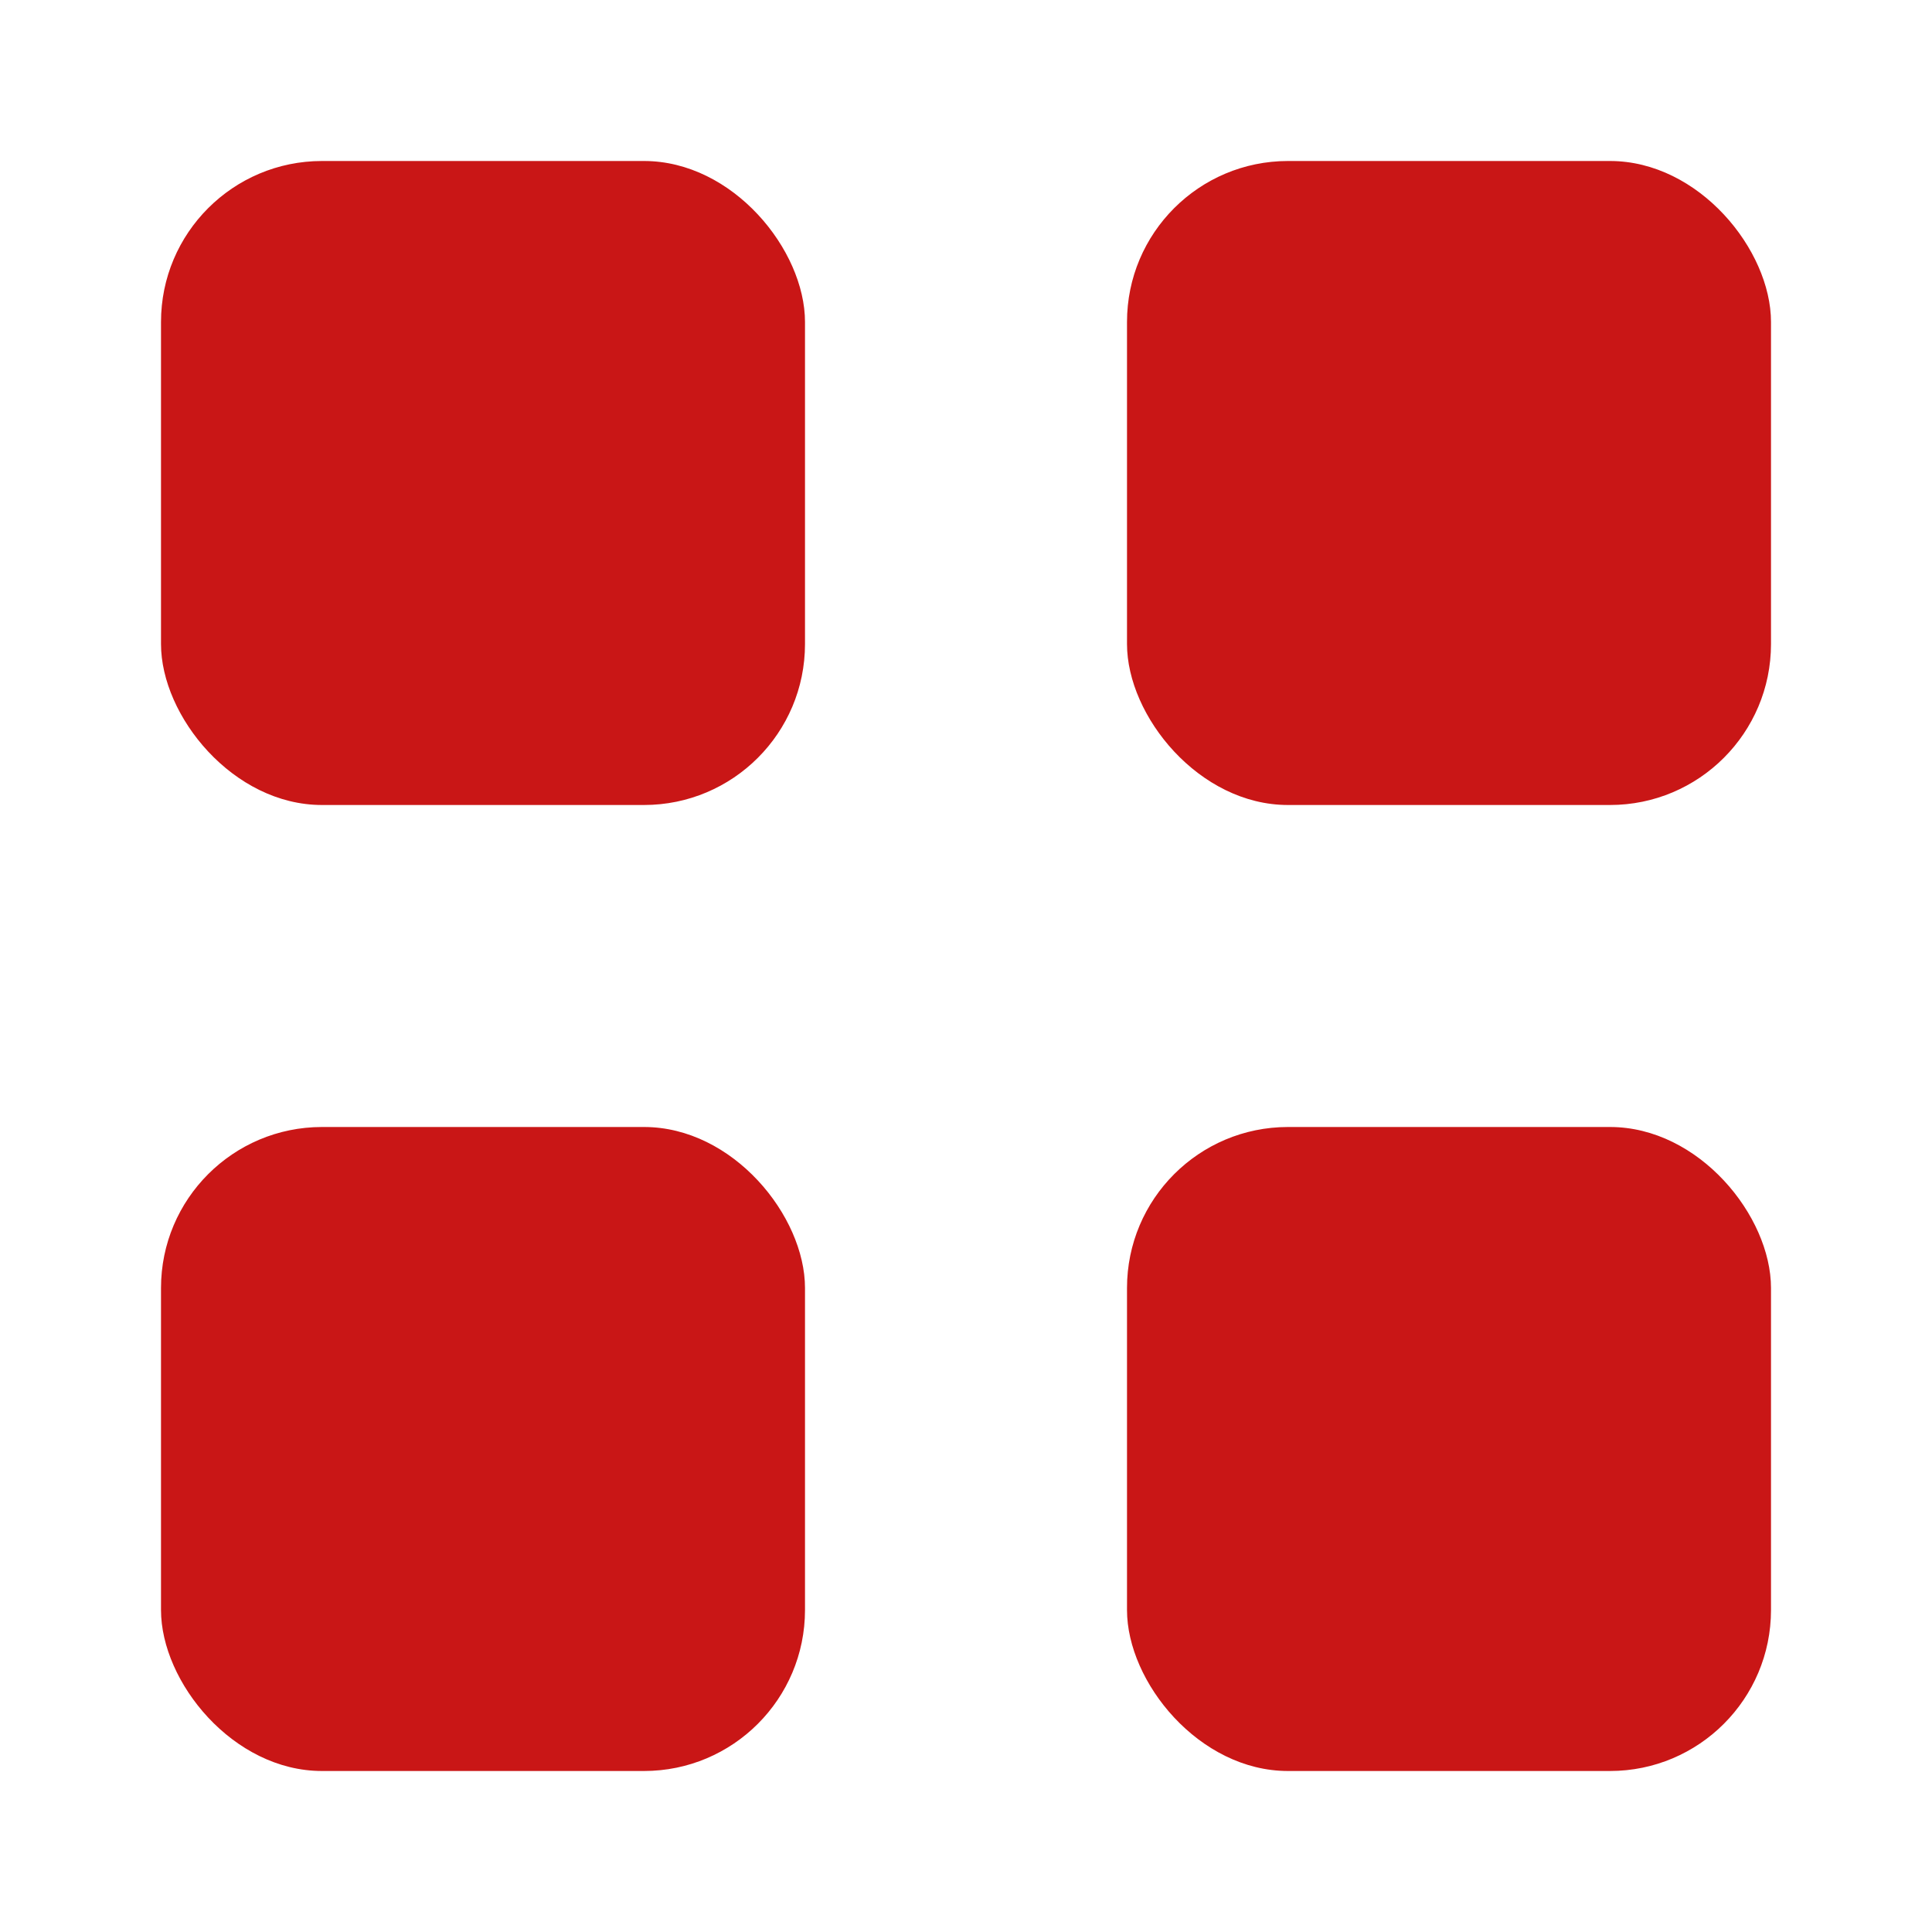 <svg width="24" height="24" viewBox="0 0 24 24" fill="none" xmlns="http://www.w3.org/2000/svg">
<rect x="14" y="2" width="8" height="8" rx="2" fill="#C91616"/>
<rect x="14" y="14" width="8" height="8" rx="2" fill="#C91616"/>
<rect x="2" y="14" width="8" height="8" rx="2" fill="#C91616"/>
<rect x="2" y="2" width="8" height="8" rx="2" fill="#C91616"/>
</svg>
